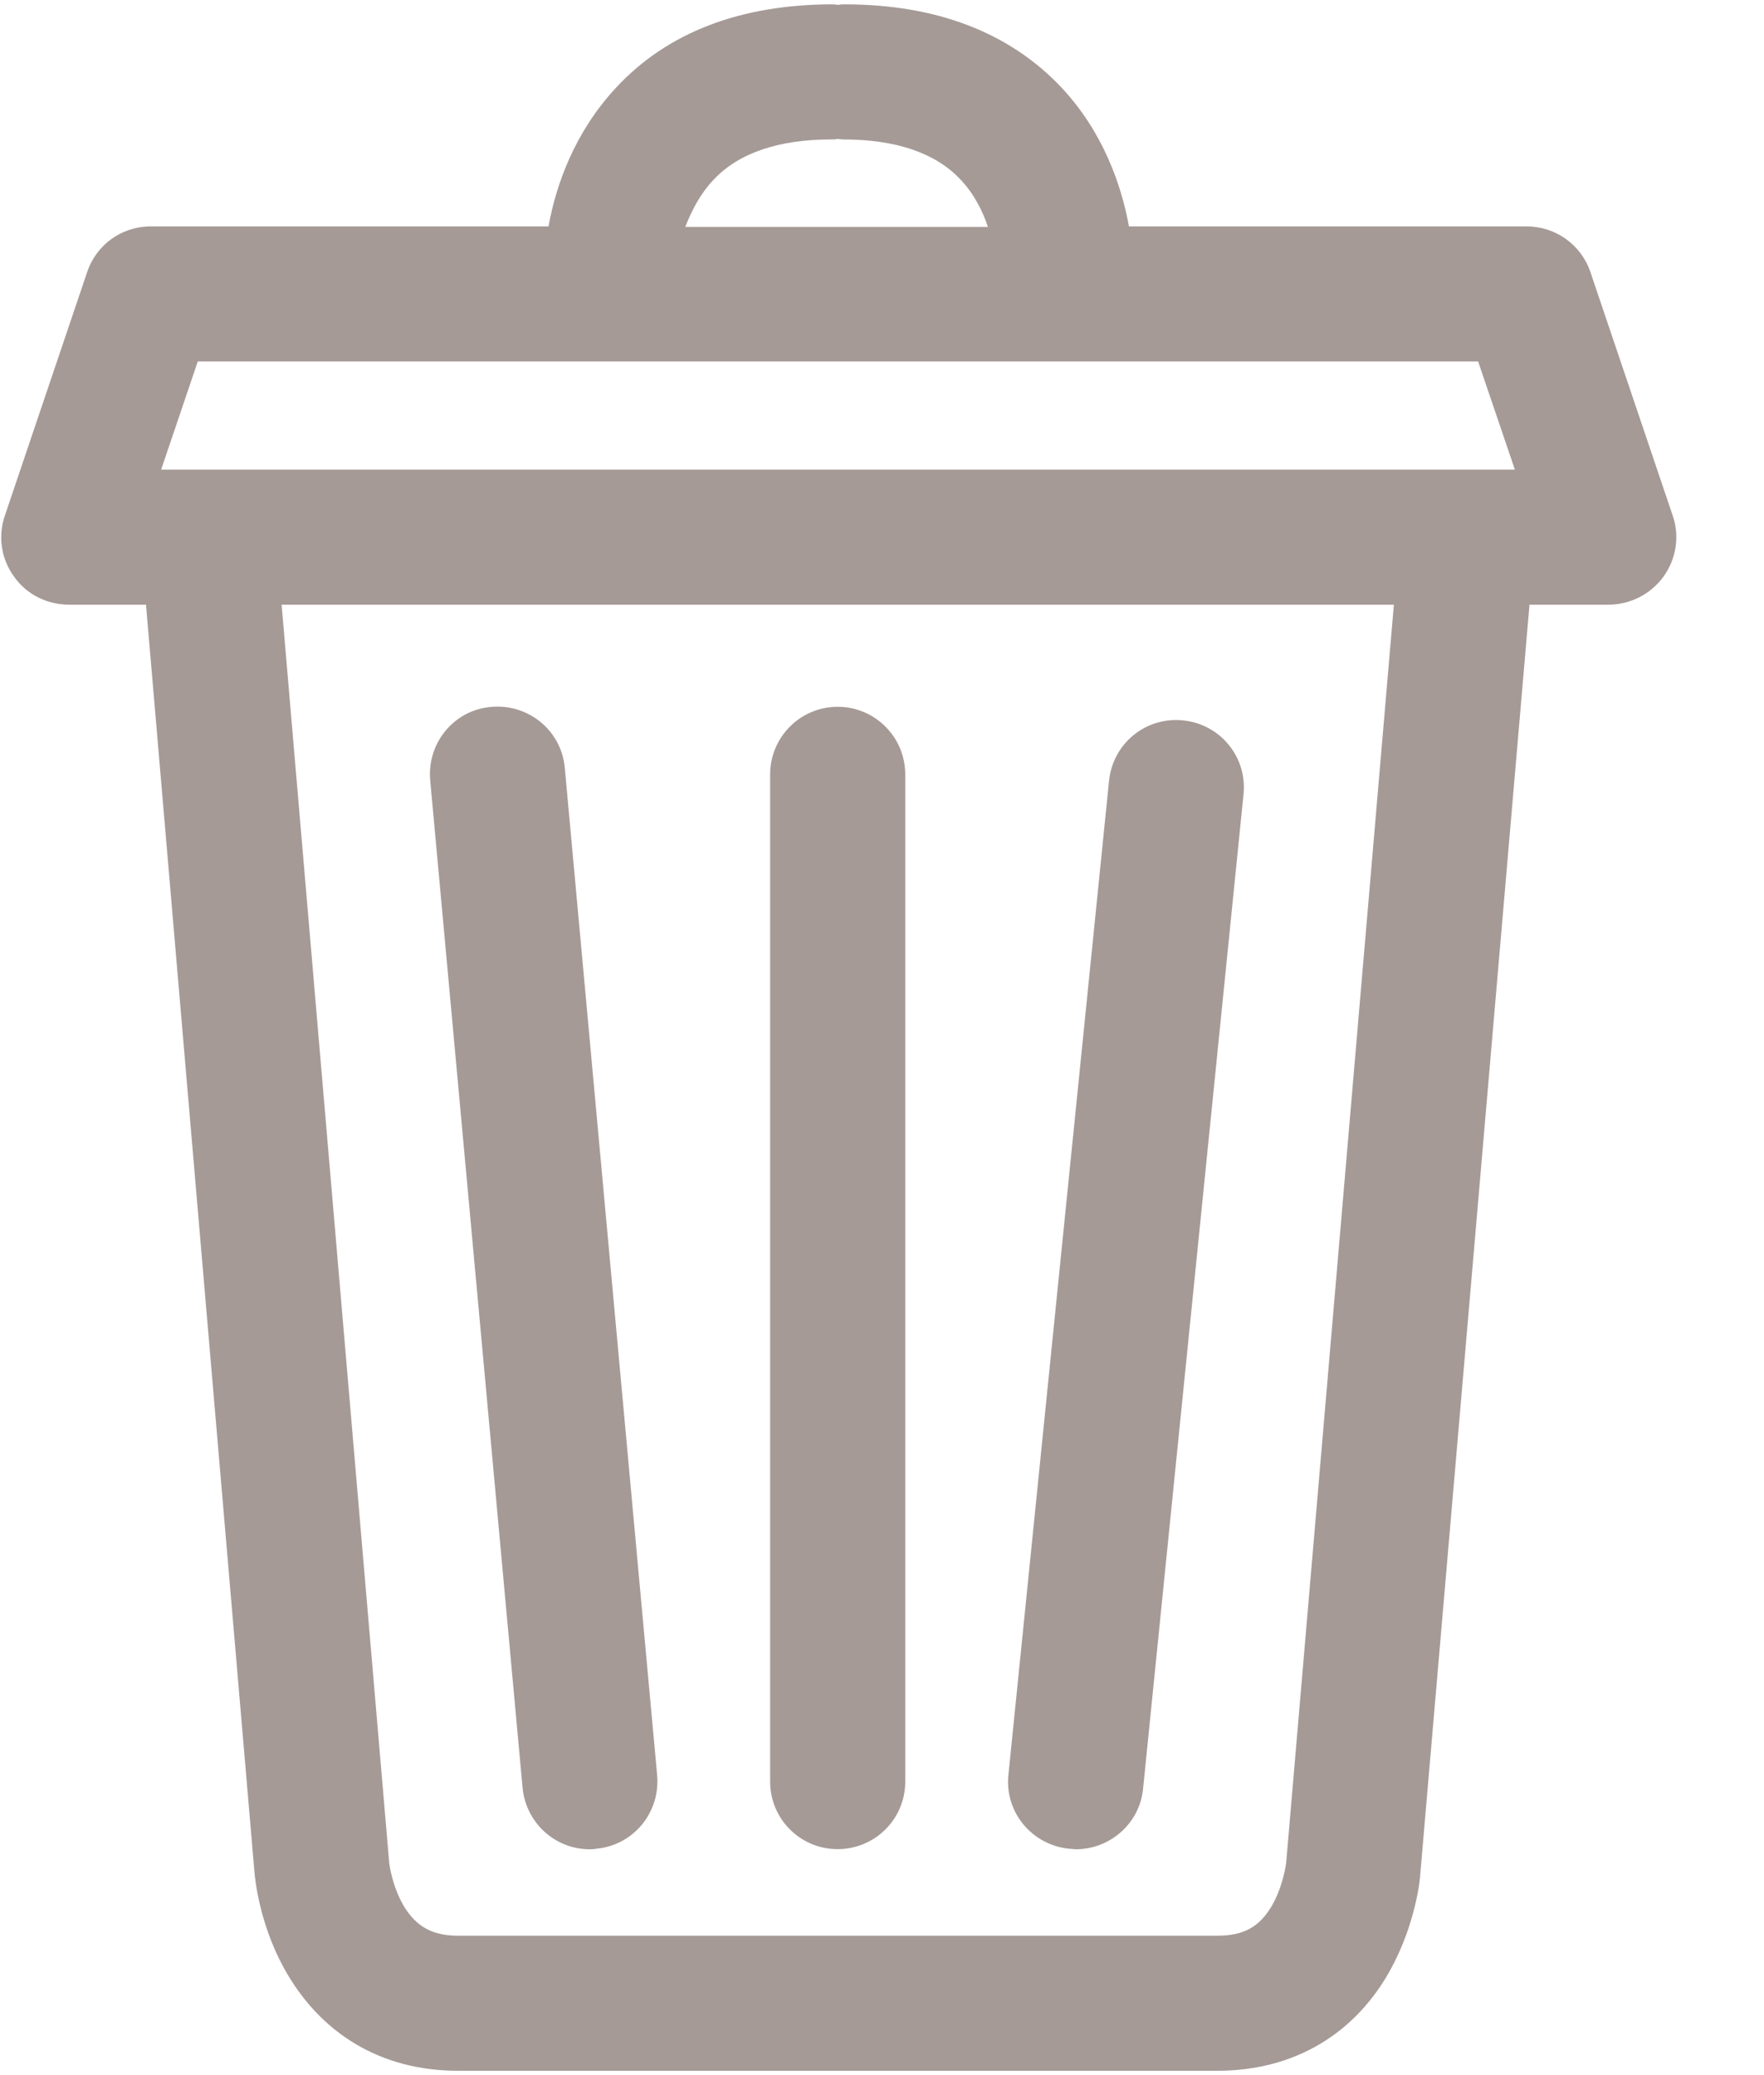 <svg xmlns="http://www.w3.org/2000/svg" width="17" height="20" viewBox="0 0 17 20">
    <g fill="#A59A96">
        <path d="M16.12 4.969l-.792-2.344c-.088-.266-.338-.443-.614-.443H10.88c-.073-.4-.25-.911-.65-1.338C9.73.313 9.025.042 8.14.042c-.02 0-.041 0-.057.005-.02 0-.036-.005-.057-.005-.89 0-1.594.27-2.088.802-.402.432-.579.937-.652 1.338H1.453c-.281 0-.526.177-.614.443L.047 4.969c-.068.198-.037.416.088.588.12.172.318.271.532.271h.74l1.046 12.224c.005.047.042.474.281.912.35.64.943.994 1.677.994h7.323c.735 0 1.334-.354 1.677-.994.235-.438.277-.865.277-.907L14.74 5.828h.76c.208 0 .406-.099.531-.27.125-.173.157-.391.089-.59zm-9.24-3.24c.24-.255.625-.385 1.13-.385.021 0 .042 0 .058-.005.02 0 .036.005.057.005.51 0 .89.13 1.13.385.13.136.214.302.266.458H6.604c.063-.161.146-.322.276-.458zm5.516 16.214c0 .01-.026.229-.14.427-.12.203-.272.286-.522.286H4.411c-.244 0-.4-.088-.52-.286-.115-.198-.141-.412-.141-.427L2.714 5.828H13.433l-1.037 12.115zM8.073 4.526h-6.52l.353-1.042H14.245l.354 1.042H8.073z"/>
        <path d="M7.422 7.464v9.708c0 .36.292.65.65.65.36 0 .652-.29.652-.65V7.464c0-.36-.292-.652-.651-.652-.36 0-.651.292-.651.652zM5.443 7.401c-.032-.36-.35-.62-.709-.588-.359.03-.62.348-.588.708l.89 9.708c.032.339.313.594.646.594.021 0 .042 0 .063-.005.36-.032.62-.35.588-.709l-.89-9.708zM10.302 17.818c.02 0 .047.005.068.005.328 0 .614-.25.646-.583l.968-9.584c.037-.36-.224-.677-.583-.713-.36-.037-.677.224-.713.583l-.97 9.583c-.036.355.225.672.584.709z"/>
    </g>
</svg>
